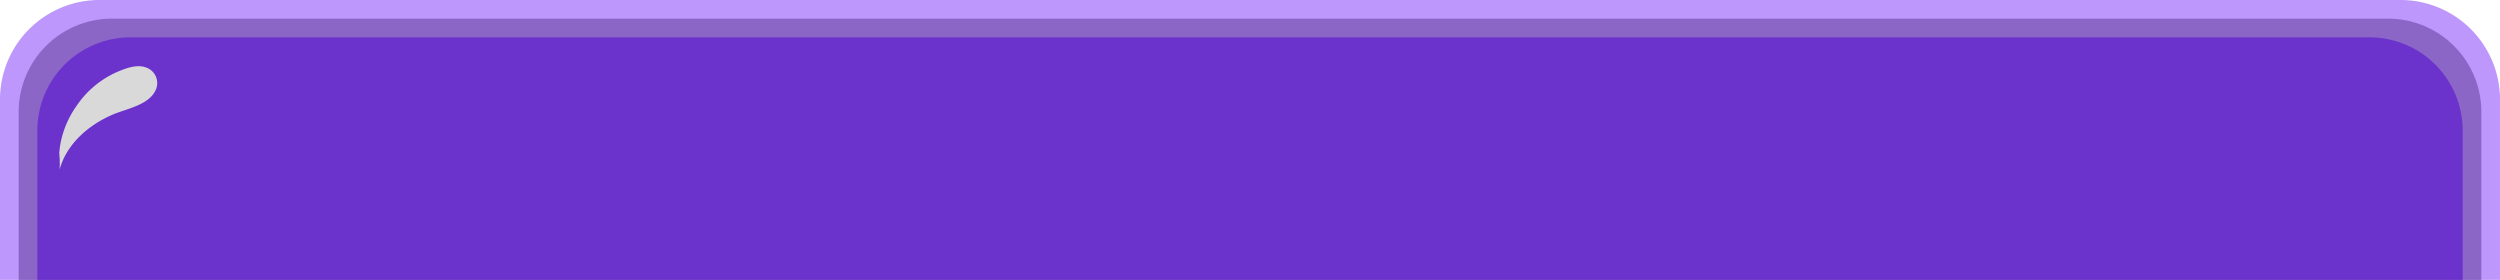 <svg xmlns="http://www.w3.org/2000/svg" xmlns:xlink="http://www.w3.org/1999/xlink" width="402" height="45" viewBox="0 0 402 45">
  <defs>
    <clipPath id="clip-path">
      <rect id="Rectángulo_261" data-name="Rectángulo 261" width="15.755" height="16.619" fill="none"/>
    </clipPath>
  </defs>
  <g id="Grupo_2566" data-name="Grupo 2566" transform="translate(-723 -2954)">
    <path id="Rectángulo_536" data-name="Rectángulo 536" d="M16,0H386a16,16,0,0,1,16,16V45a0,0,0,0,1,0,0H0a0,0,0,0,1,0,0V16A16,16,0,0,1,16,0Z" transform="translate(723 2954)" fill="#bd97fb"/>
    <path id="Rectángulo_538" data-name="Rectángulo 538" d="M15,0H381a15,15,0,0,1,15,15V42a0,0,0,0,1,0,0H0a0,0,0,0,1,0,0V15A15,15,0,0,1,15,0Z" transform="translate(726 2957)" fill="#8b66c7"/>
    <path id="Rectángulo_537" data-name="Rectángulo 537" d="M15,0H375a15,15,0,0,1,15,15V39a0,0,0,0,1,0,0H0a0,0,0,0,1,0,0V15A15,15,0,0,1,15,0Z" transform="translate(729 2960)" fill="#6c33cc"/>
    <g id="Grupo_2565" data-name="Grupo 2565" transform="translate(732.522 2964.646)" style="mix-blend-mode: soft-light;isolation: isolate">
      <g id="Grupo_2199" data-name="Grupo 2199">
        <g id="Grupo_2198" data-name="Grupo 2198" clip-path="url(#clip-path)">
          <path id="Trazado_1256" data-name="Trazado 1256" d="M6.091,25.681c1.121-4.125,4.695-7.219,8.634-8.879,2.187-.921,5.676-1.481,6.8-3.874a2.648,2.648,0,0,0-1.489-3.645c-1.555-.6-3.359.14-4.792.747a15.309,15.309,0,0,0-6.428,5.413A15.6,15.6,0,0,0,6.5,20.33a14.366,14.366,0,0,0-.462,2.7,17.143,17.143,0,0,1,.054,2.652" transform="translate(-6.03 -9.062)" fill="#d9d9d9"/>
        </g>
      </g>
    </g>
  </g>
</svg>
